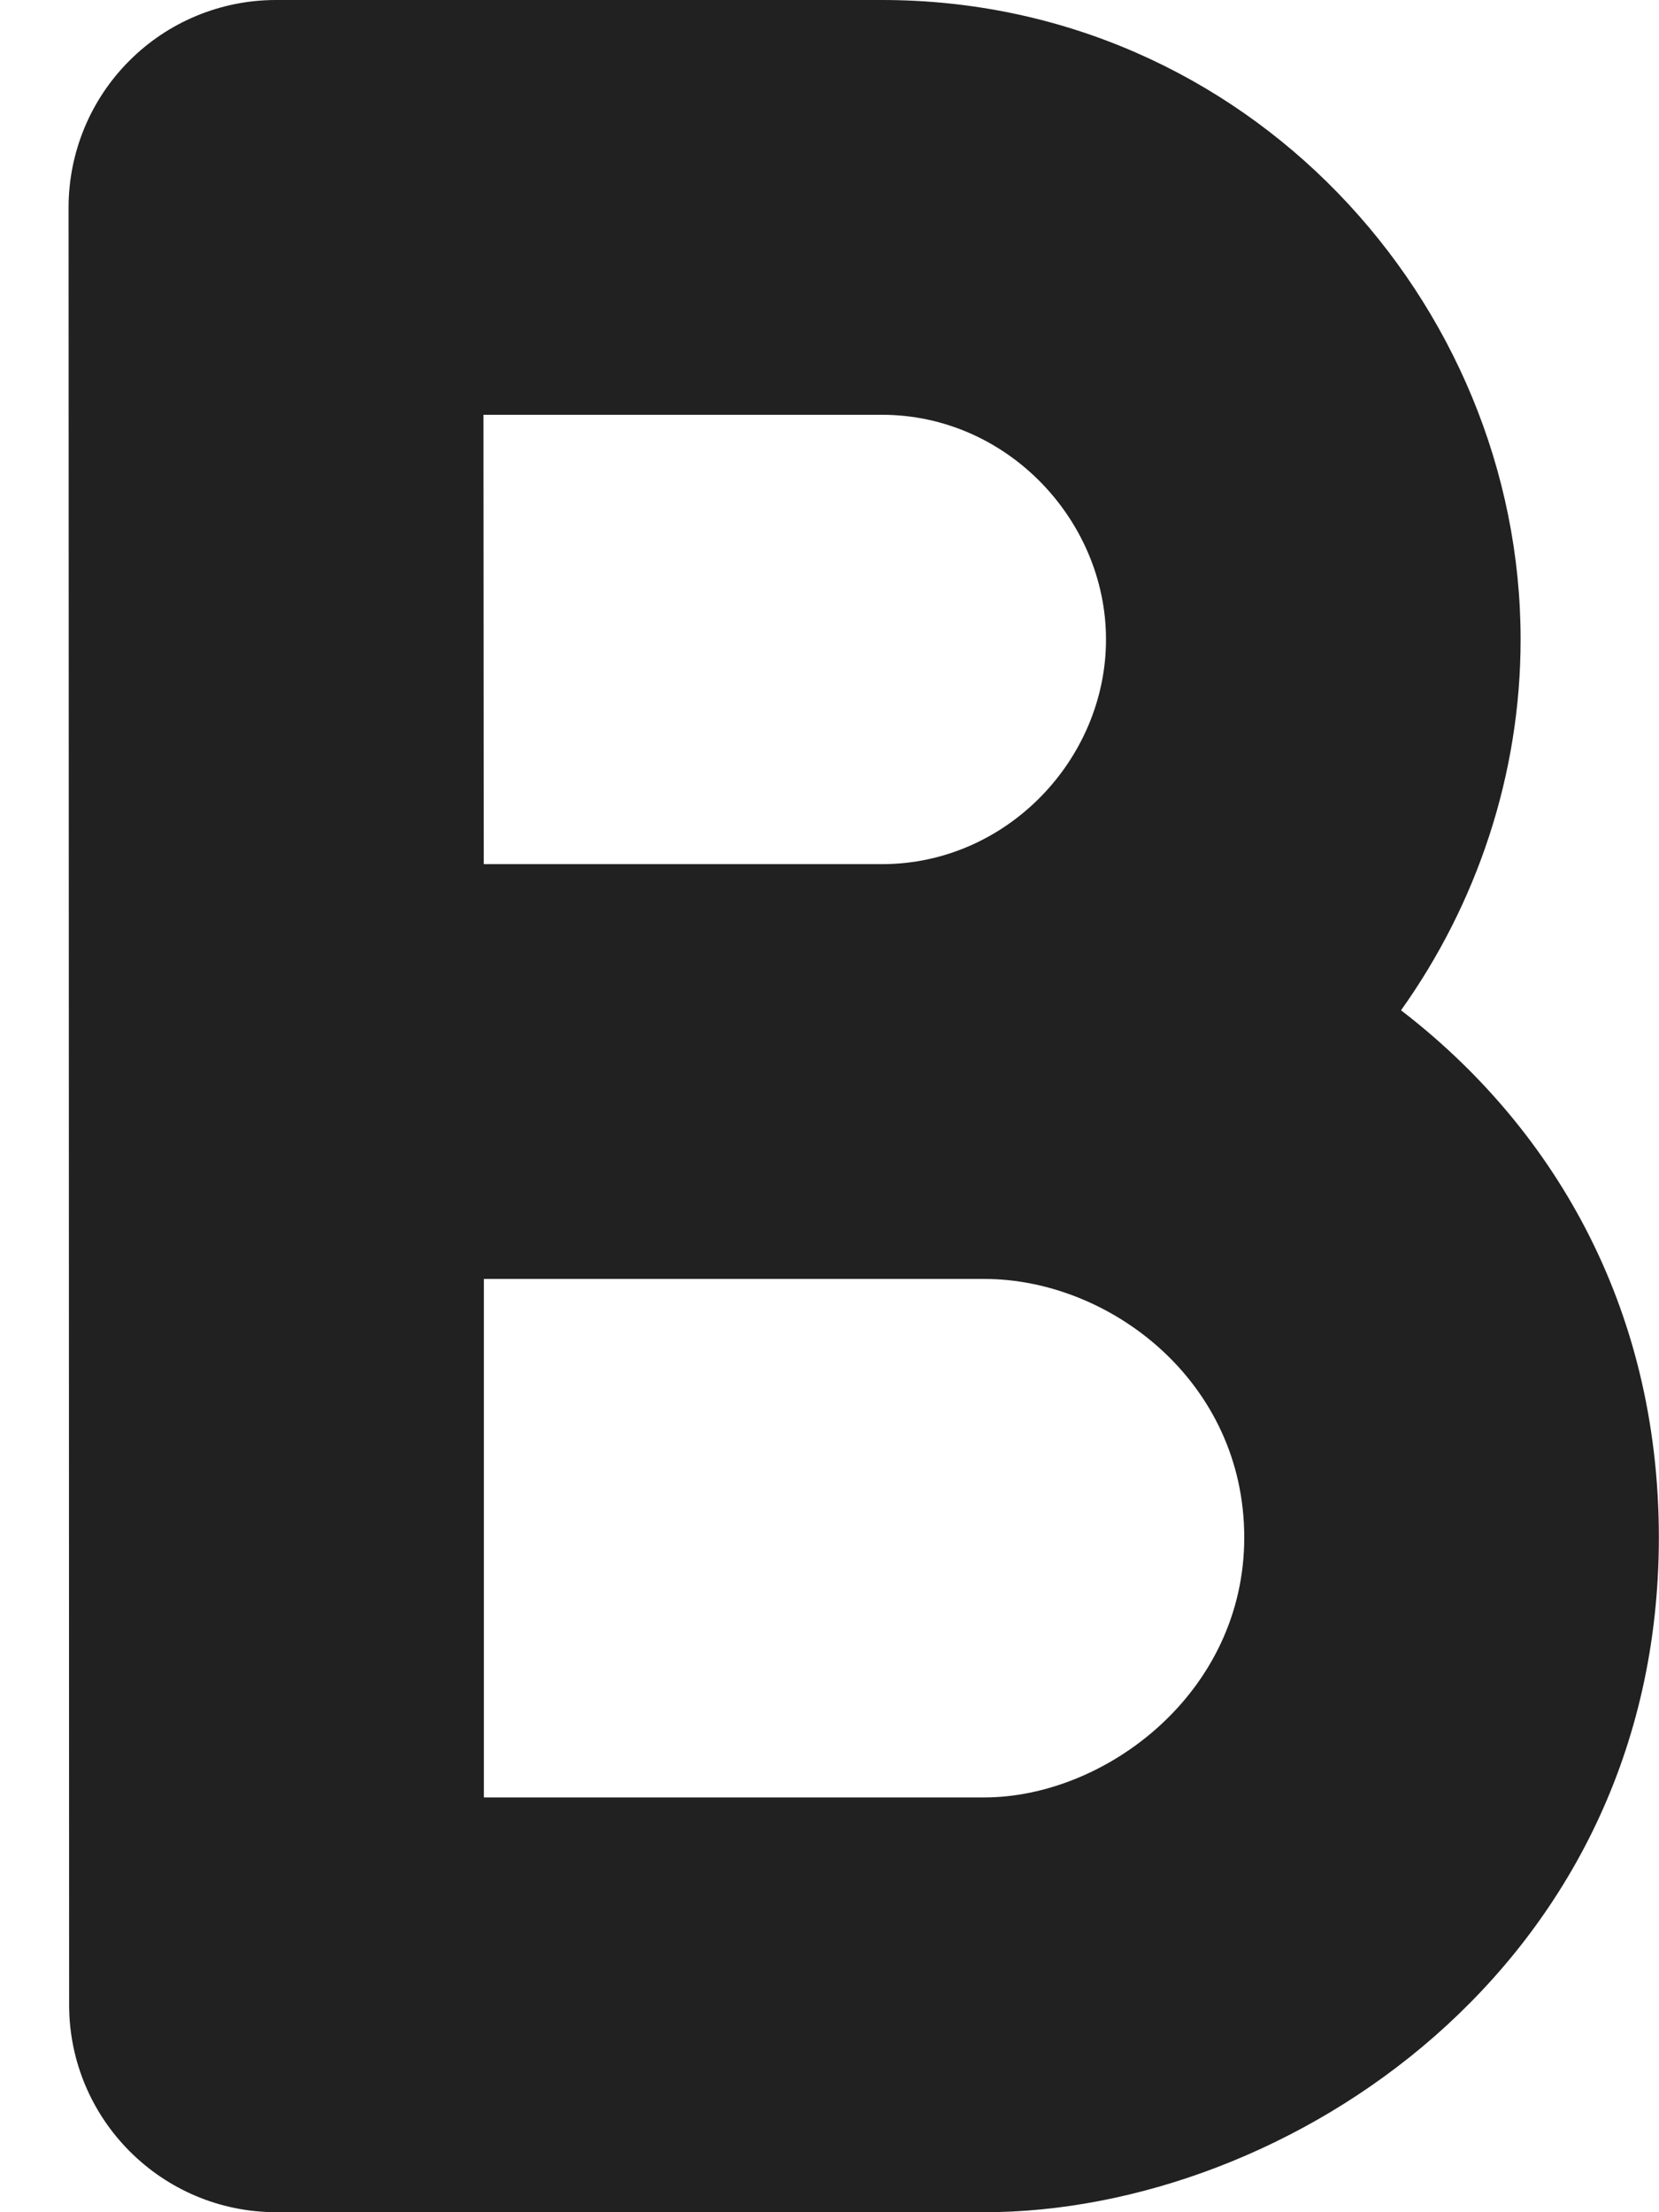 <svg width="12" height="16" viewBox="0 0 12 16" fill="none" xmlns="http://www.w3.org/2000/svg">
<path d="M0.935 0.44C1.216 0.158 1.598 0 1.996 0H6.38C9.016 0 10.999 2.182 10.999 4.625C10.999 5.602 10.683 6.537 10.134 7.307C11.211 8.134 11.999 9.427 11.999 11.12C11.999 14.232 9.301 16 7.12 16H2C1.171 16 0.5 15.328 0.5 14.5L0.496 1.501C0.496 1.103 0.654 0.721 0.935 0.44ZM3.499 6.25H6.38C7.282 6.25 8 5.491 8 4.625C8 3.76 7.281 3 6.38 3H3.497L3.499 6.25ZM3.5 9.25V13H7.12C7.993 13 9 12.246 9 11.12C9 9.99 8.025 9.25 7.12 9.25H3.5Z" fill="#212121"/>
</svg>
